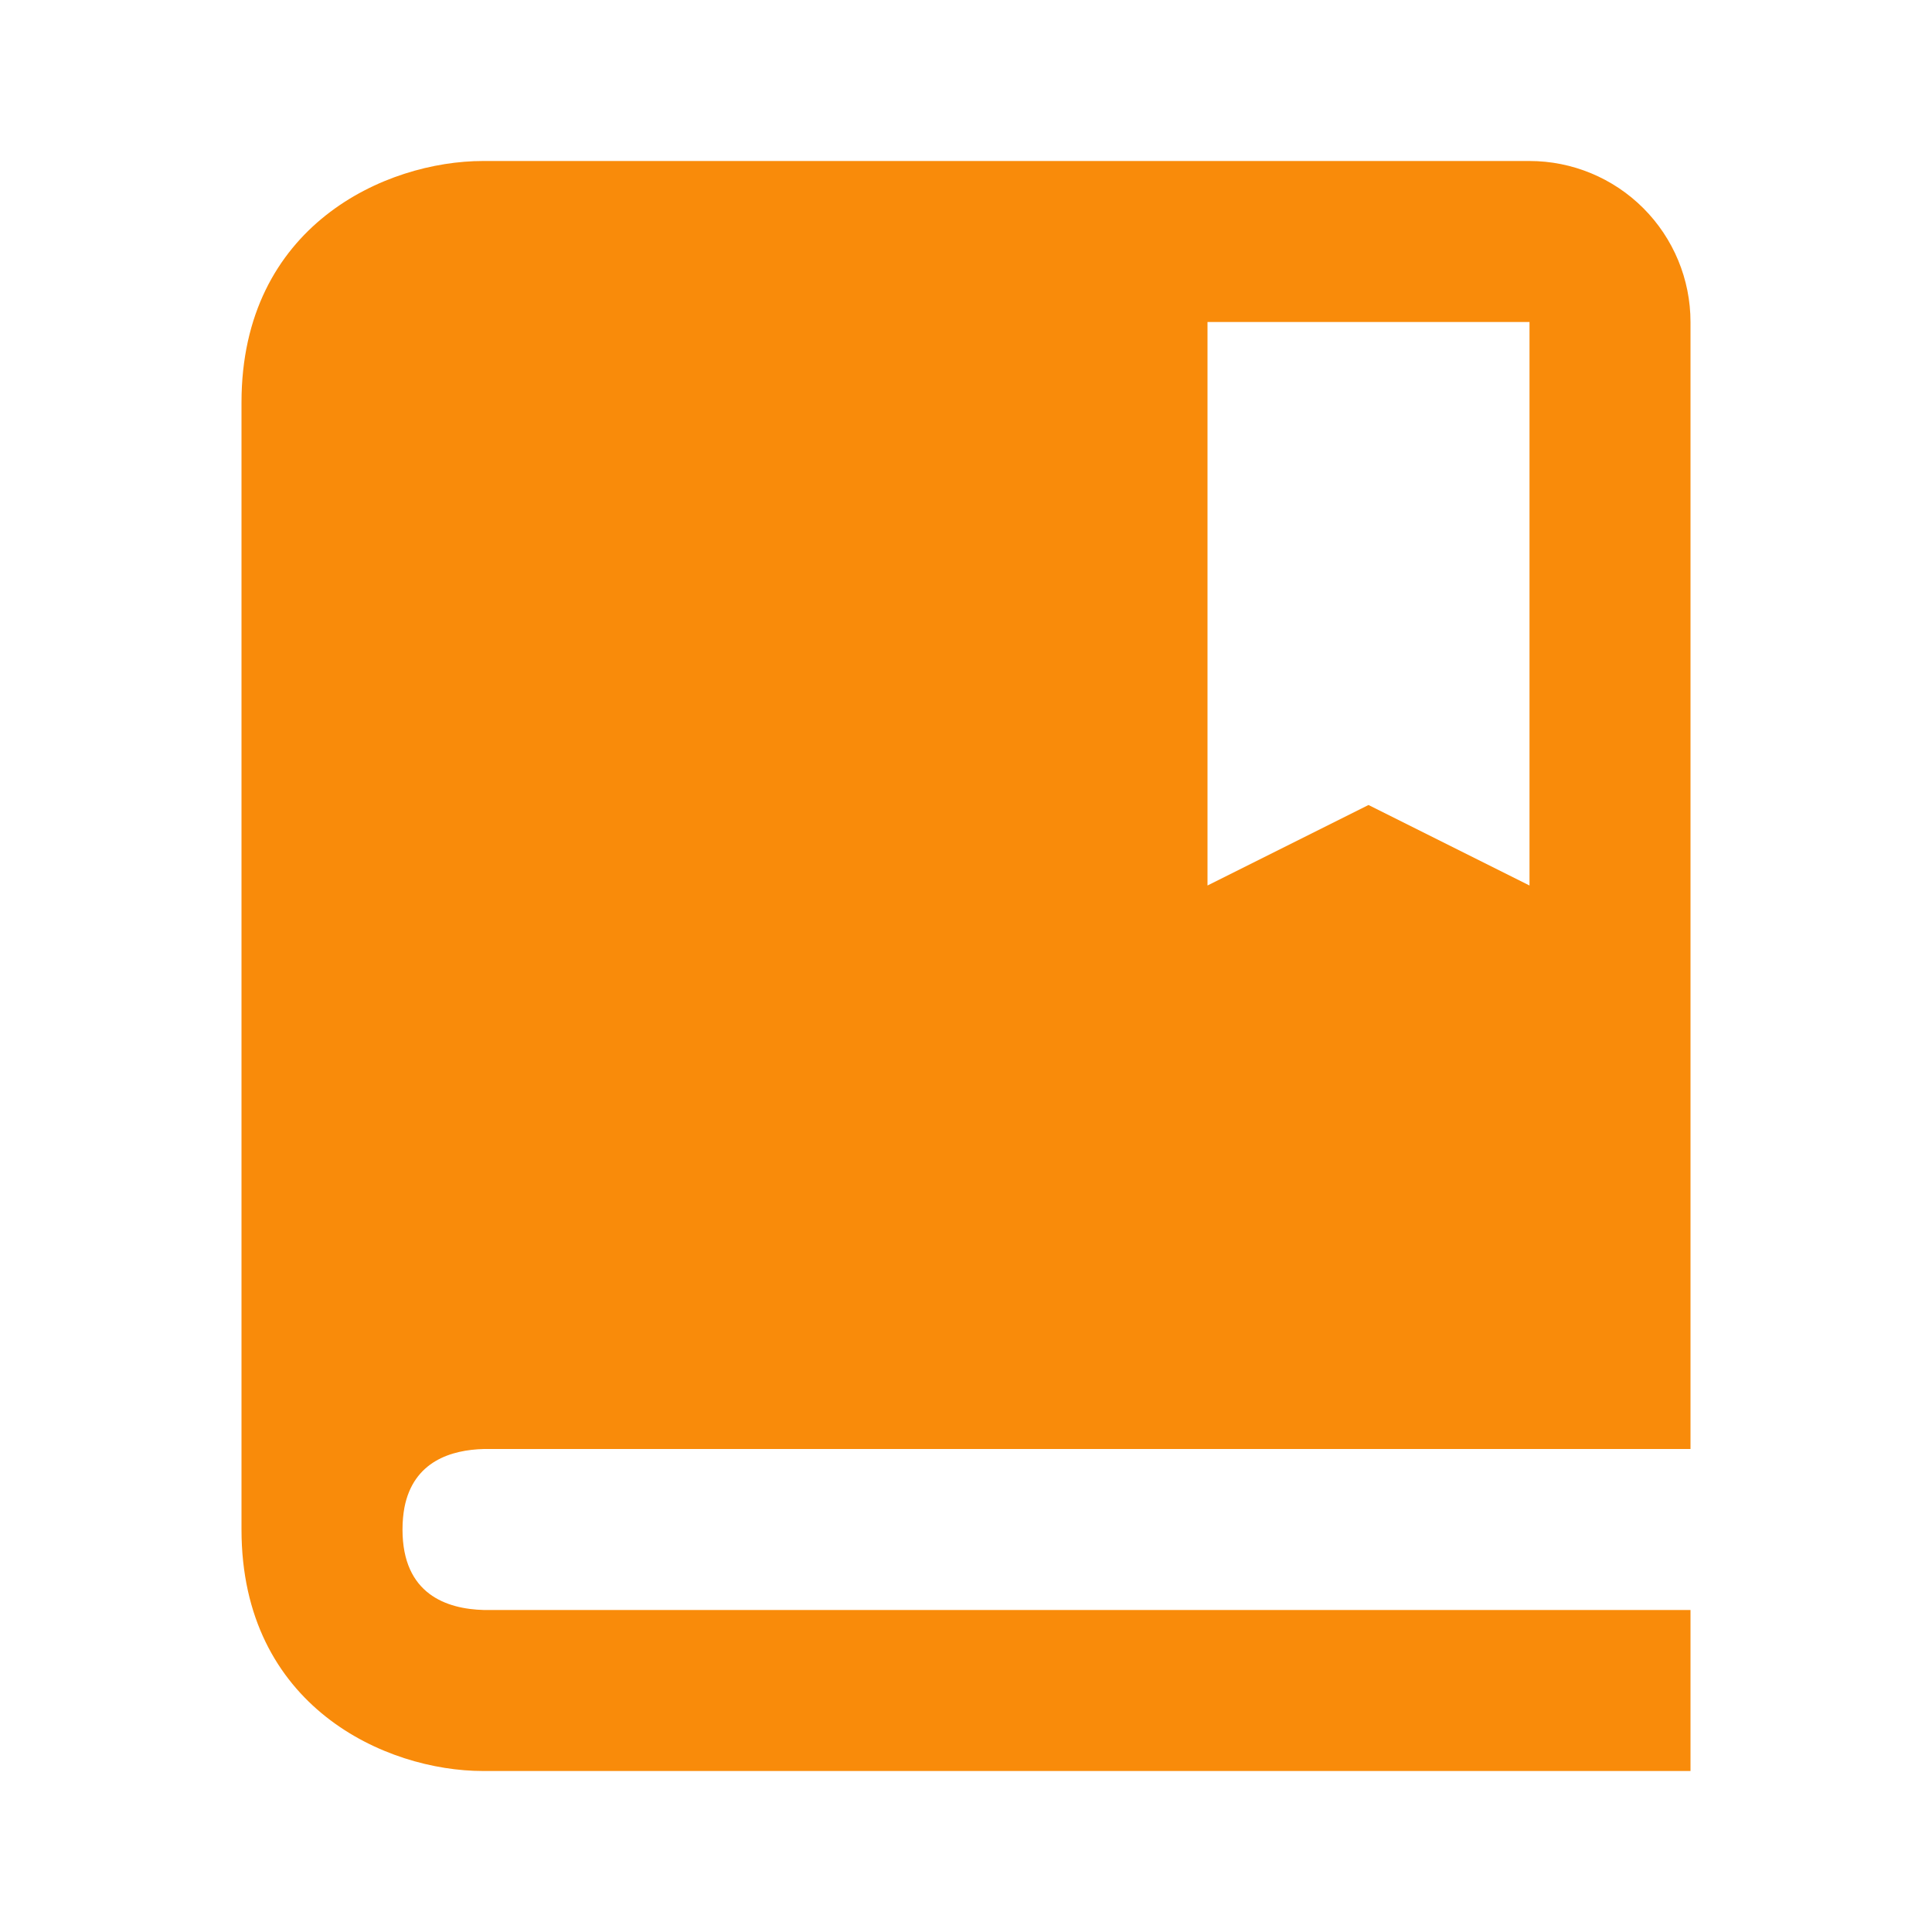 <svg width="24" height="24" viewBox="0 0 24 24" fill="none" xmlns="http://www.w3.org/2000/svg">
<path d="M19 2H6C4.794 2 3 2.799 3 5V19C3 21.201 4.794 22 6 22H21V20H6.012C5.55 19.988 5 19.806 5 19C5 18.899 5.009 18.809 5.024 18.727C5.136 18.151 5.608 18.01 6.012 18H21V4C21 3.47 20.789 2.961 20.414 2.586C20.039 2.211 19.53 2 19 2ZM19 11L17 10L15 11V4H19V11Z" fill="#F98B0A"/>
</svg>
